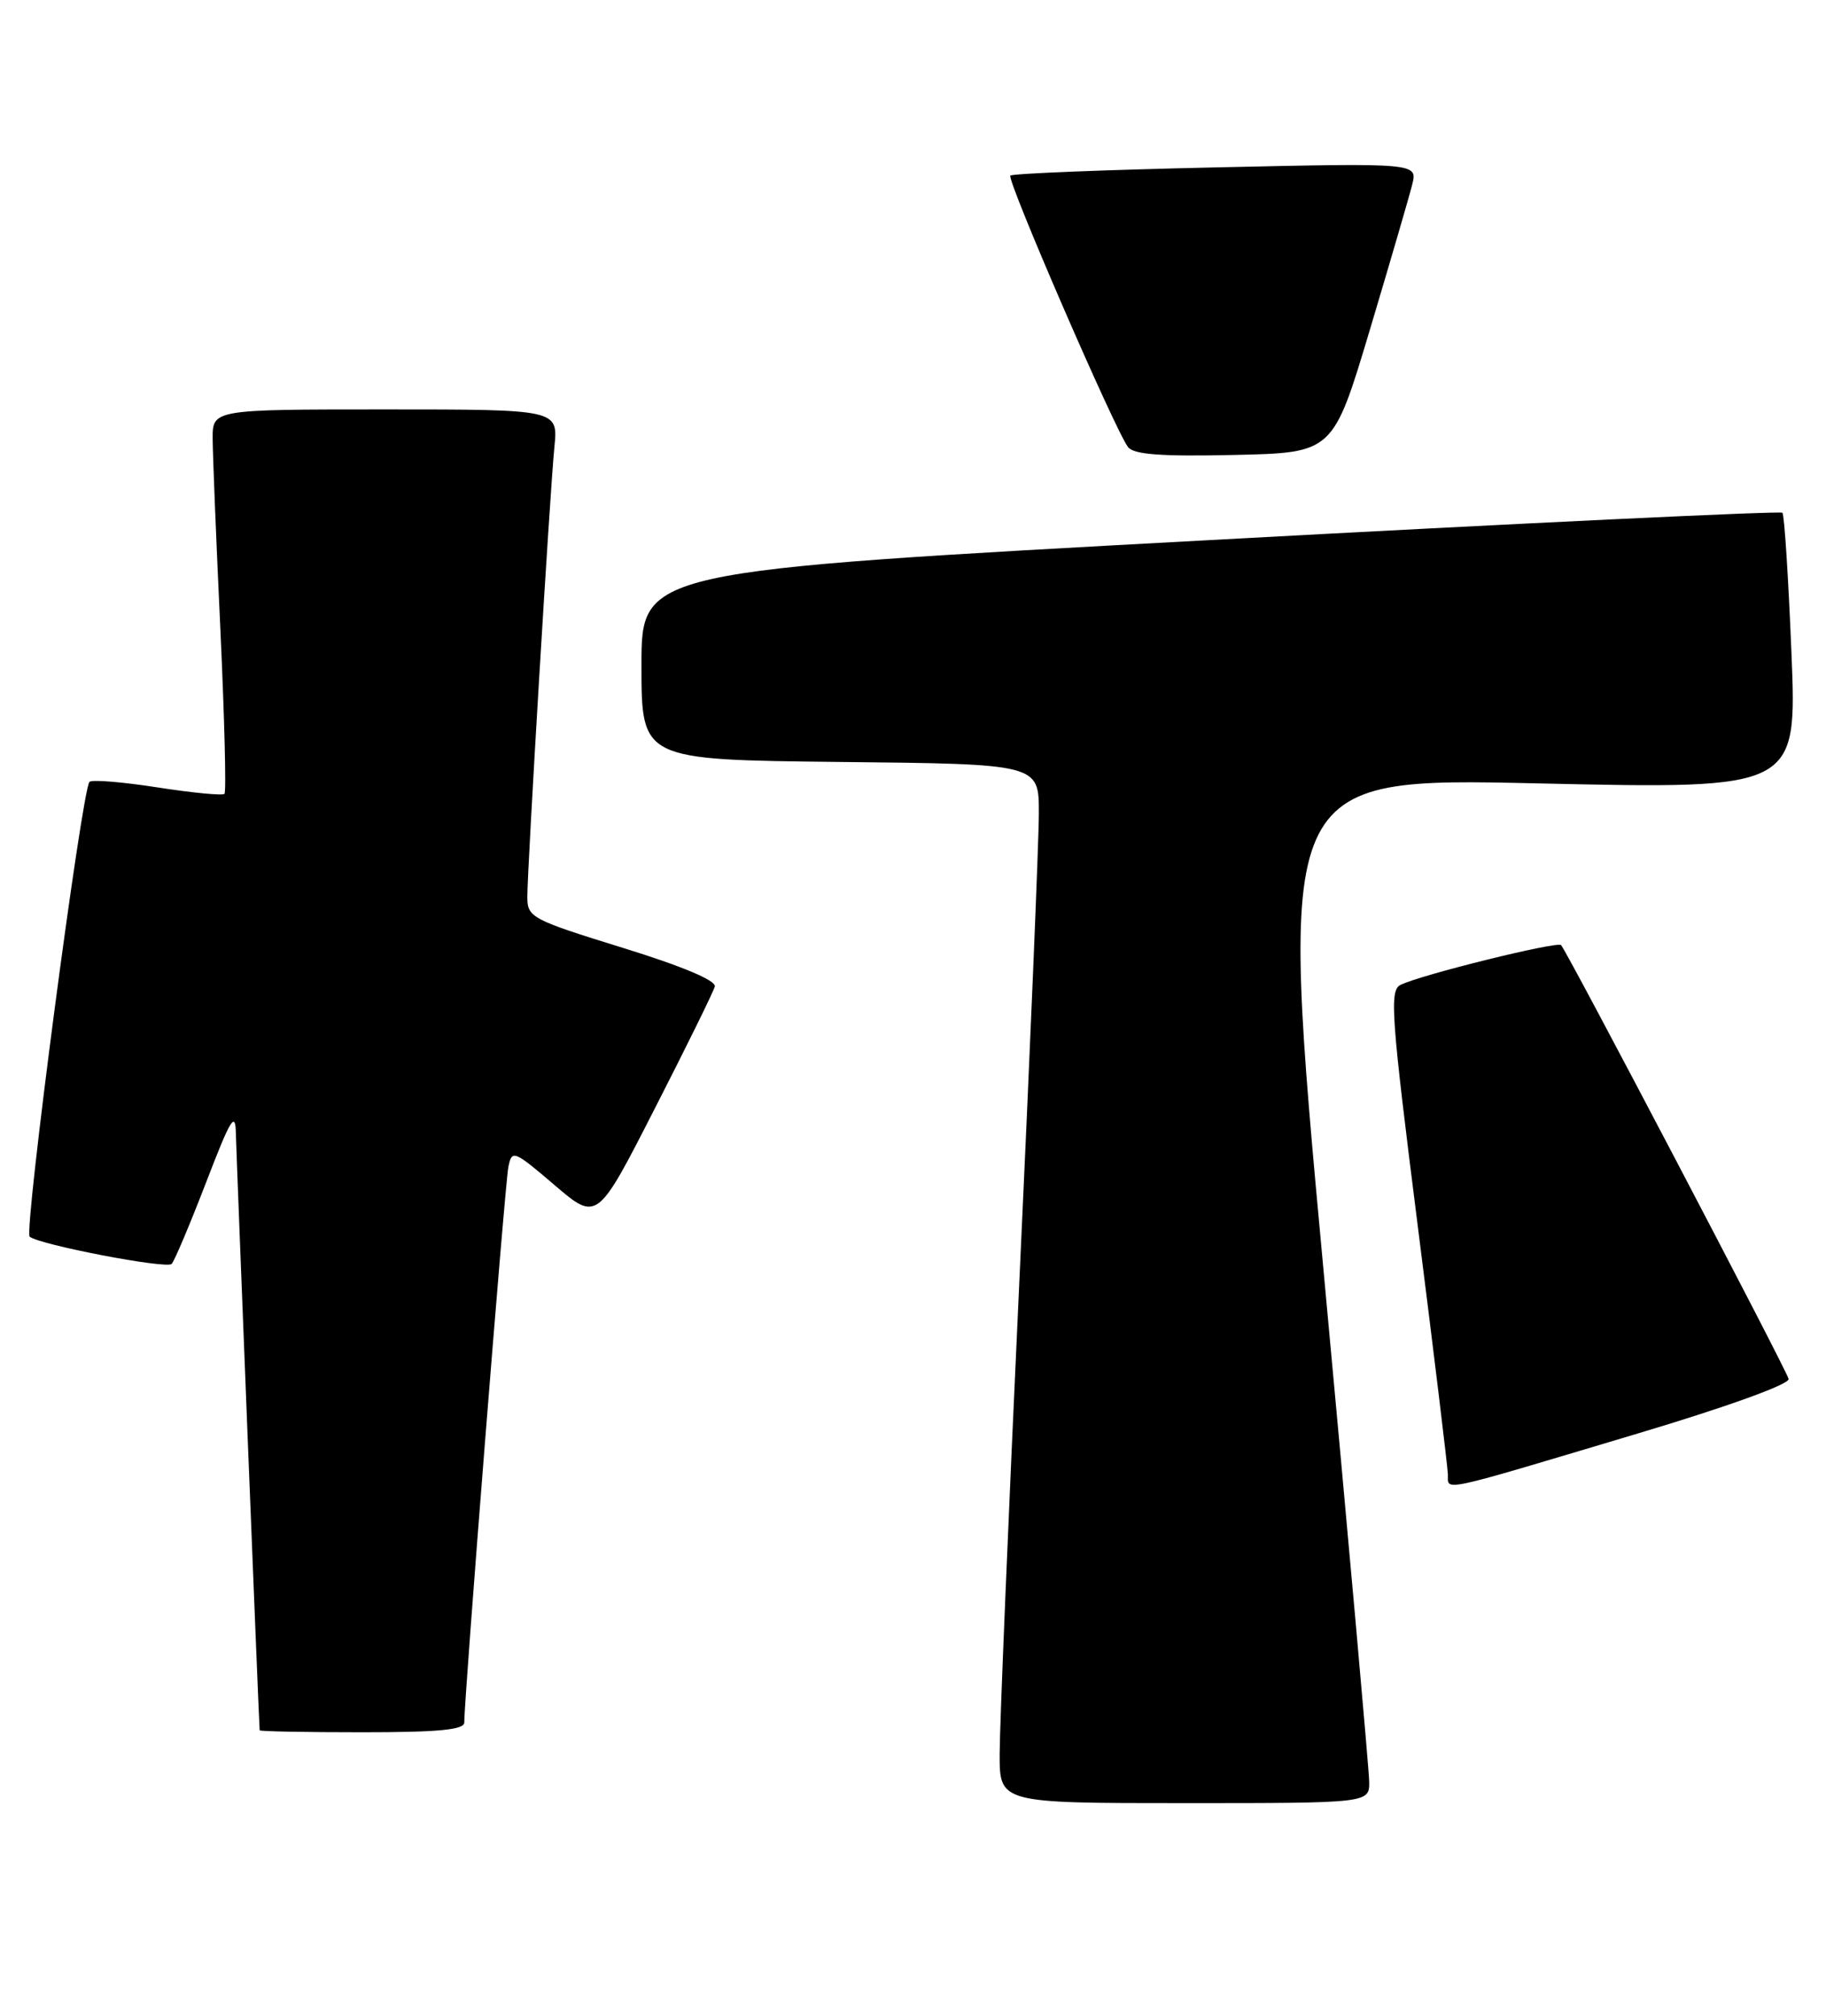 <?xml version="1.0" encoding="UTF-8" standalone="no"?>
<!DOCTYPE svg PUBLIC "-//W3C//DTD SVG 1.1//EN" "http://www.w3.org/Graphics/SVG/1.1/DTD/svg11.dtd" >
<svg xmlns="http://www.w3.org/2000/svg" xmlns:xlink="http://www.w3.org/1999/xlink" version="1.1" viewBox="0 0 232 256">
 <g >
 <path fill="currentColor"
d=" M 173.96 226.25 C 173.94 224.74 171.32 195.43 168.14 161.13 C 162.36 98.75 162.36 98.75 195.34 99.49 C 228.32 100.23 228.32 100.23 227.61 82.90 C 227.22 73.37 226.71 65.37 226.46 65.12 C 226.21 64.88 193.49 66.43 153.75 68.59 C 81.50 72.50 81.50 72.50 81.50 84.50 C 81.50 96.50 81.50 96.50 106.75 96.77 C 132.00 97.03 132.00 97.03 131.99 103.27 C 131.99 106.70 130.87 133.57 129.50 163.00 C 128.13 192.43 127.01 219.31 127.01 222.75 C 127.00 229.00 127.00 229.00 150.50 229.00 C 174.00 229.00 174.00 229.00 173.96 226.25 Z  M 58.99 218.75 C 58.96 215.85 64.16 150.30 64.59 148.20 C 65.04 145.99 65.28 146.09 70.46 150.51 C 75.87 155.13 75.87 155.13 83.18 140.81 C 87.21 132.94 90.64 125.96 90.82 125.29 C 91.01 124.53 86.63 122.69 79.07 120.36 C 67.54 116.79 67.00 116.51 67.00 113.92 C 67.00 110.19 69.86 62.60 70.44 56.75 C 70.91 52.00 70.91 52.00 48.95 52.00 C 27.00 52.00 27.00 52.00 27.02 55.75 C 27.03 57.81 27.47 68.70 28.00 79.94 C 28.52 91.18 28.76 100.58 28.52 100.82 C 28.27 101.06 24.44 100.69 20.00 100.00 C 15.56 99.31 11.67 98.99 11.37 99.30 C 10.40 100.27 3.01 156.41 3.77 157.06 C 4.98 158.08 21.15 161.19 21.81 160.52 C 22.15 160.19 24.11 155.54 26.17 150.21 C 29.33 141.98 29.92 141.04 29.97 144.00 C 30.02 146.47 32.82 217.04 32.99 219.75 C 32.99 219.89 38.85 220.00 46.00 220.00 C 55.74 220.00 59.00 219.69 58.99 218.75 Z  M 208.04 182.07 C 219.44 178.67 227.40 175.79 227.25 175.13 C 227.00 173.99 199.13 120.88 198.34 120.03 C 197.85 119.52 180.40 123.83 177.93 125.09 C 176.52 125.80 176.75 129.02 180.13 155.69 C 182.21 172.09 183.93 186.30 183.96 187.27 C 184.01 189.38 182.45 189.72 208.04 182.07 Z  M 174.05 41.87 C 176.62 33.27 179.04 24.99 179.42 23.46 C 180.12 20.69 180.12 20.69 154.48 21.26 C 140.38 21.57 128.63 22.04 128.37 22.30 C 127.87 22.80 141.66 54.60 143.32 56.78 C 144.04 57.73 147.55 57.99 156.83 57.78 C 169.37 57.50 169.37 57.50 174.05 41.87 Z "/>
</g>
</svg>